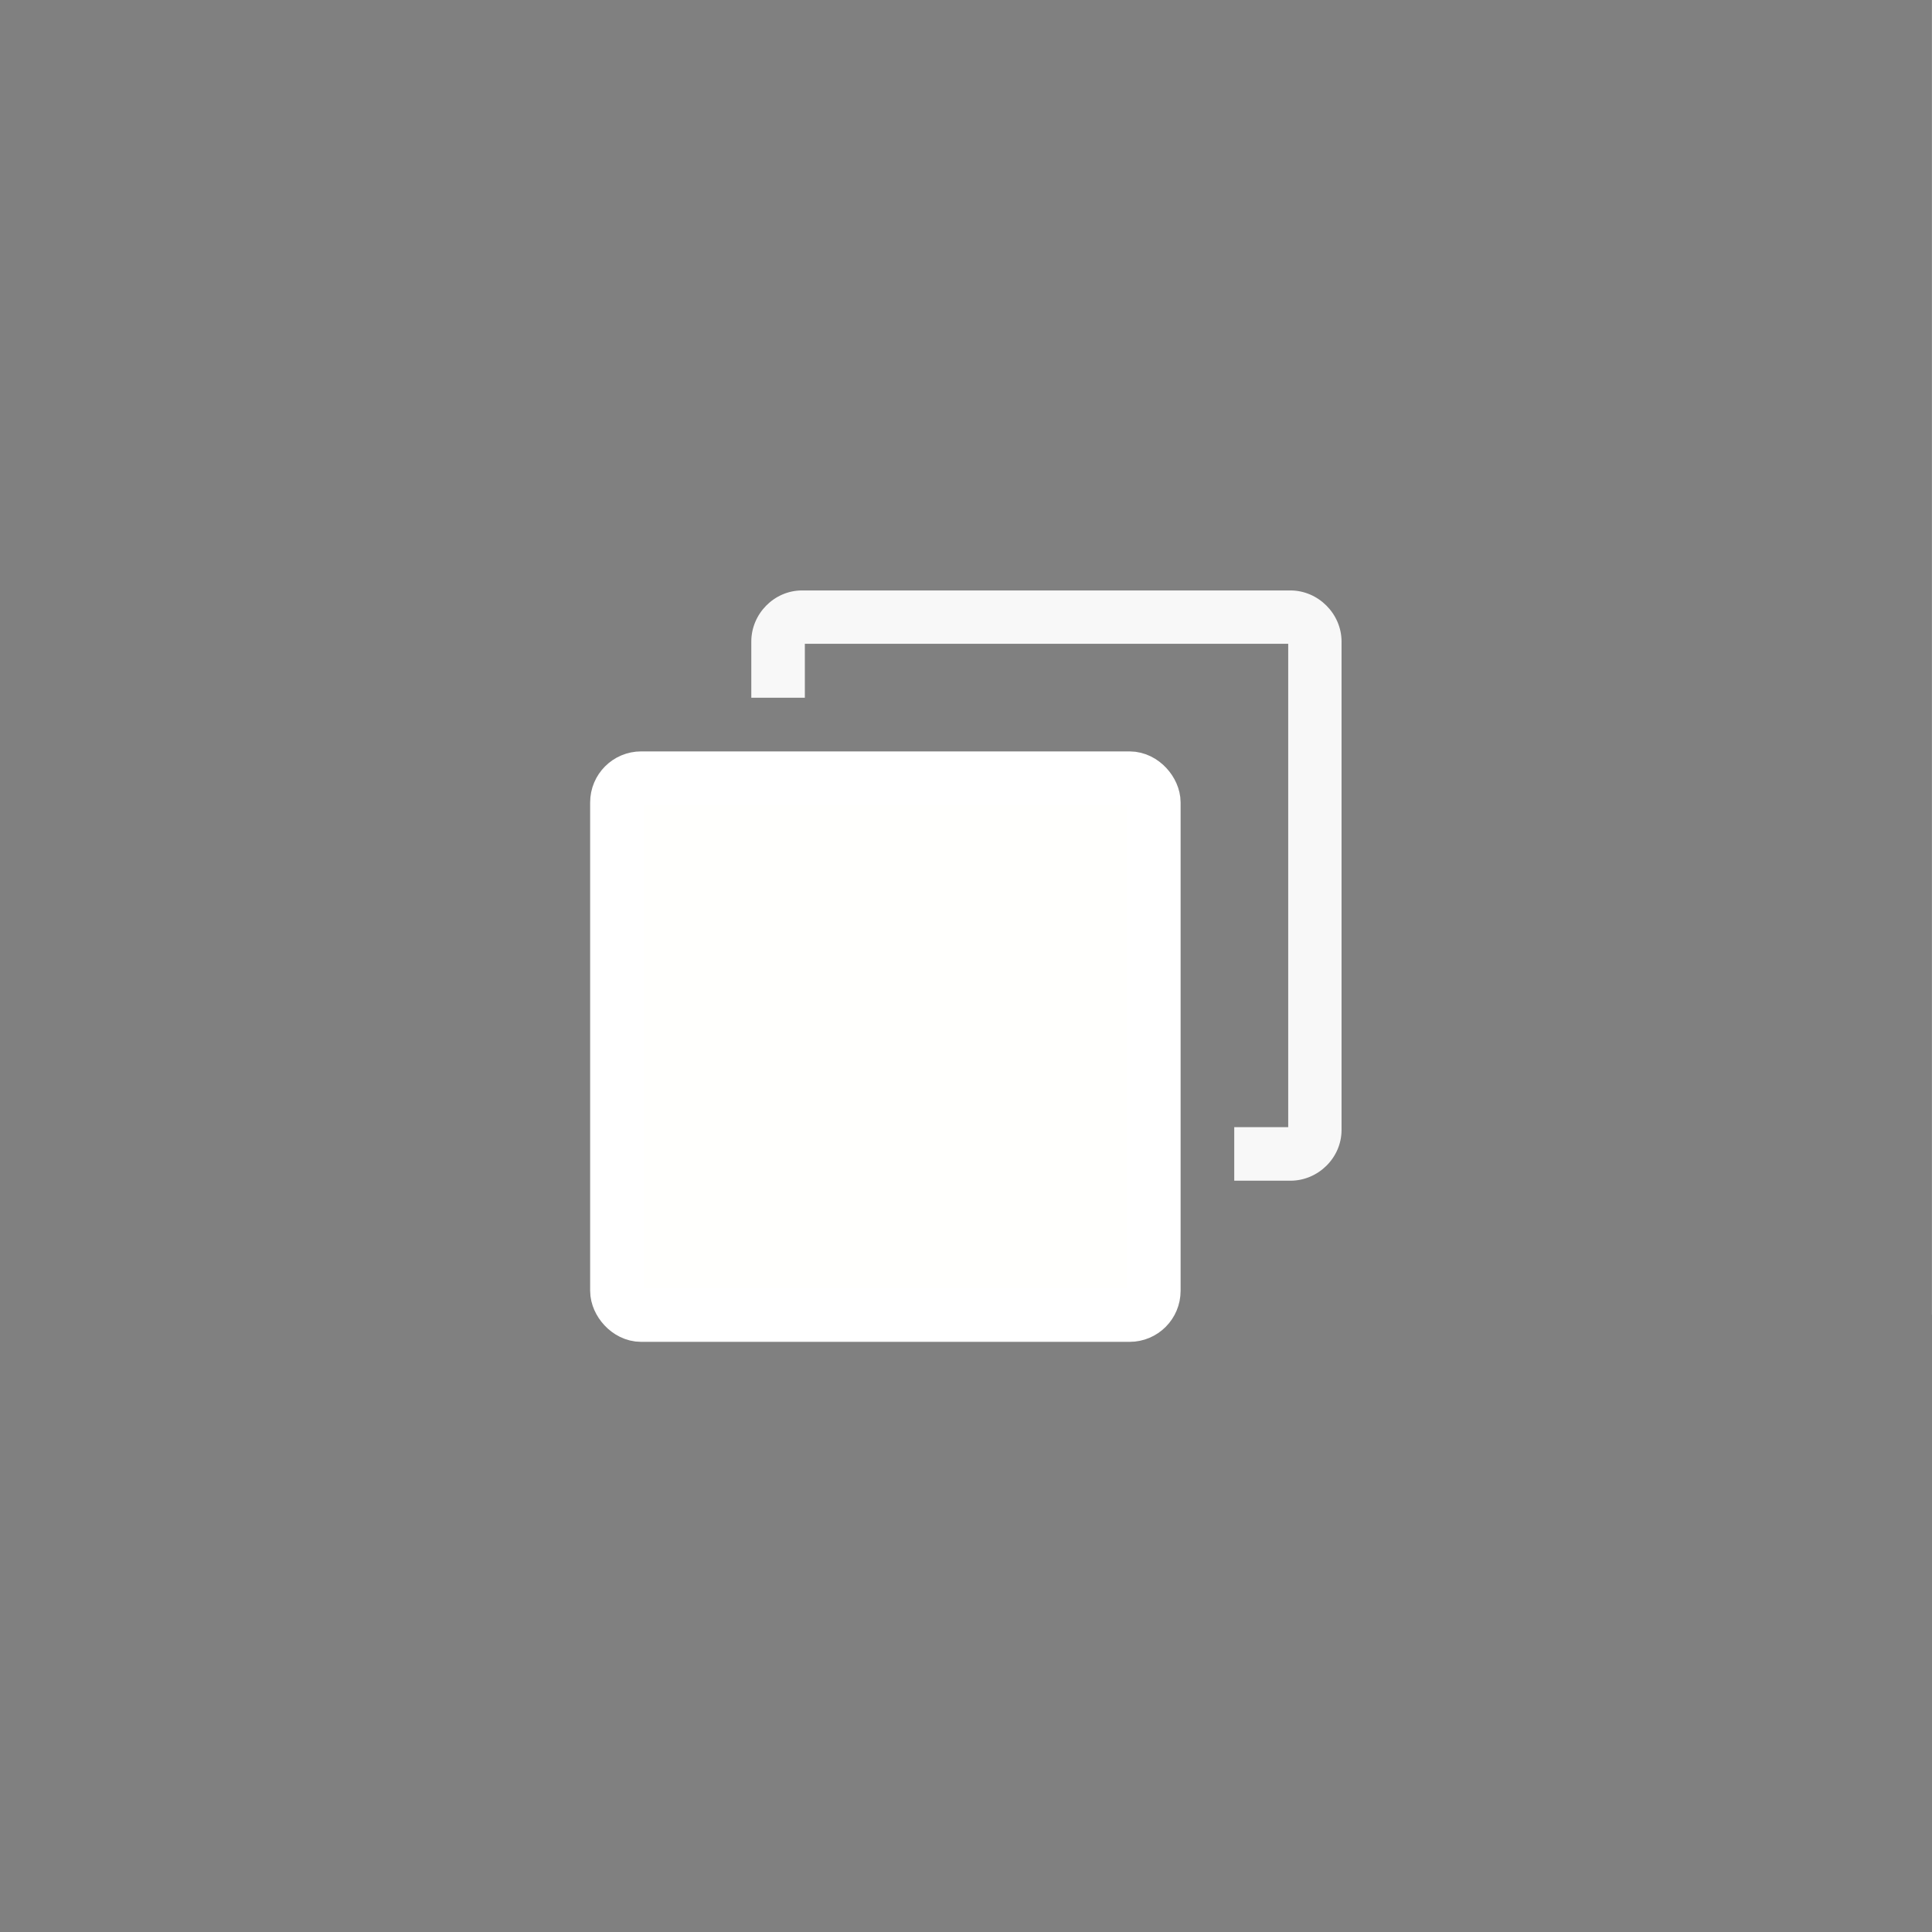 <?xml version="1.0" encoding="UTF-8" standalone="no"?>
<svg
   xmlns:dc="http://purl.org/dc/elements/1.1/"
   xmlns:cc="http://creativecommons.org/ns#"
   xmlns:rdf="http://www.w3.org/1999/02/22-rdf-syntax-ns#"
   xmlns:svg="http://www.w3.org/2000/svg"
   xmlns="http://www.w3.org/2000/svg"
   xmlns:xlink="http://www.w3.org/1999/xlink"
   xmlns:sodipodi="http://sodipodi.sourceforge.net/DTD/sodipodi-0.dtd"
   xmlns:inkscape="http://www.inkscape.org/namespaces/inkscape"
   inkscape:version="1.0 (4035a4fb49, 2020-05-01)"
   sodipodi:docname="restore.svg"
   id="svg8"
   version="1.1"
   viewBox="0 0 9.525 9.525"
   height="36"
   width="36">
  <rect x="0" y="0" width="9.525" height="9.525" fill="#808080" stroke="none"/>
  <defs
     id="defs2" />
  <sodipodi:namedview
     inkscape:document-rotation="0"
     inkscape:window-maximized="1"
     inkscape:window-y="0"
     inkscape:window-x="0"
     inkscape:window-height="1044"
     inkscape:window-width="1920"
     units="px"
     showgrid="true"
     inkscape:current-layer="layer1"
     inkscape:document-units="mm"
     inkscape:cy="26.221977"
     inkscape:cx="57.828497"
     inkscape:zoom="11.2"
     inkscape:pageshadow="2"
     inkscape:pageopacity="0"
     borderopacity="1.0"
     bordercolor="#666666"
     pagecolor="#333333"
     id="base">
    <inkscape:grid
       empspacing="4"
       id="grid815"
       type="xygrid" />
    <inkscape:grid
       dotted="true"
       originx="0.132"
       originy="0.132"
       empspacing="1"
       id="grid817"
       type="xygrid" />
  </sodipodi:namedview>
  <g
     transform="translate(0,-290.65)"
     id="layer1"
     inkscape:groupmode="layer"
     inkscape:label="Layer 1">
    <g
       id="active-center">
      <rect
         style="opacity:0;fill:#ffffff;fill-opacity:1;stroke:none;stroke-width:1.112;stroke-linecap:round;paint-order:stroke fill markers"
         id="rect838"
         width="9.525"
         height="9.525"
         x="0"
         y="290.65" />
      <g
         id="g836"
         transform="translate(1.587,1.588)">
        <path
           inkscape:connector-curvature="0"
           id="rect865-3"
           d="m 2.367,291.973 c -0.137,0 -0.25,0.115 -0.25,0.252 v 0.277 h 0.264 v -0.266 h 2.383 v 2.383 H 4.498 v 0.264 h 0.277 c 0.137,0 0.252,-0.113 0.252,-0.25 v -2.408 c 0,-0.137 -0.115,-0.252 -0.252,-0.252 z"
           style="color:#000000;font-style:normal;font-variant:normal;font-weight:normal;font-stretch:normal;font-size:medium;line-height:normal;font-family:sans-serif;font-variant-ligatures:normal;font-variant-position:normal;font-variant-caps:normal;font-variant-numeric:normal;font-variant-alternates:normal;font-feature-settings:normal;text-indent:0;text-align:start;text-decoration:none;text-decoration-line:none;text-decoration-style:solid;text-decoration-color:#000000;letter-spacing:normal;word-spacing:normal;text-transform:none;writing-mode:lr-tb;direction:ltr;text-orientation:mixed;dominant-baseline:auto;baseline-shift:baseline;text-anchor:start;white-space:normal;shape-padding:0;clip-rule:nonzero;display:inline;overflow:visible;visibility:visible;opacity:1;isolation:auto;mix-blend-mode:normal;color-interpolation:sRGB;color-interpolation-filters:linearRGB;solid-color:#000000;solid-opacity:1;vector-effect:none;fill:#f8f8f8;fill-opacity:1;fill-rule:nonzero;stroke:none;stroke-width:0.265;stroke-linecap:round;stroke-linejoin:round;stroke-miterlimit:4;stroke-dasharray:none;stroke-dashoffset:0;stroke-opacity:1;paint-order:normal;color-rendering:auto;image-rendering:auto;shape-rendering:auto;text-rendering:auto;enable-background:accumulate" />
        <rect
           rx="0.119"
           y="292.899"
           x="1.455"
           height="2.646"
           width="2.646"
           id="rect865"
           style="opacity:1;fill:#fffffd;fill-opacity:1;stroke:#ffffff;stroke-width:0.265;stroke-linecap:round;stroke-linejoin:round;stroke-miterlimit:4;stroke-dasharray:none;stroke-dashoffset:0;stroke-opacity:1;paint-order:normal"
           ry="0.119" />
      </g>
    </g>
    <g
       transform="translate(9.524,-3.043)"
       id="hover-center">
      <rect
         y="290.65"
         x="0"
         height="9.525"
         width="9.525"
         id="rect846"
         style="opacity:0.3;fill:#ffffff;fill-opacity:1;stroke:none;stroke-width:1.112;stroke-linecap:round;paint-order:stroke fill markers" />
      <g
         transform="translate(1.587,1.588)"
         id="g852">
        <path
           style="color:#000000;font-style:normal;font-variant:normal;font-weight:normal;font-stretch:normal;font-size:medium;line-height:normal;font-family:sans-serif;font-variant-ligatures:normal;font-variant-position:normal;font-variant-caps:normal;font-variant-numeric:normal;font-variant-alternates:normal;font-feature-settings:normal;text-indent:0;text-align:start;text-decoration:none;text-decoration-line:none;text-decoration-style:solid;text-decoration-color:#000000;letter-spacing:normal;word-spacing:normal;text-transform:none;writing-mode:lr-tb;direction:ltr;text-orientation:mixed;dominant-baseline:auto;baseline-shift:baseline;text-anchor:start;white-space:normal;shape-padding:0;clip-rule:nonzero;display:inline;overflow:visible;visibility:visible;opacity:1;isolation:auto;mix-blend-mode:normal;color-interpolation:sRGB;color-interpolation-filters:linearRGB;solid-color:#000000;solid-opacity:1;vector-effect:none;fill:#ffffff;fill-opacity:1;fill-rule:nonzero;stroke:none;stroke-width:0.265;stroke-linecap:round;stroke-linejoin:round;stroke-miterlimit:4;stroke-dasharray:none;stroke-dashoffset:0;stroke-opacity:1;paint-order:normal;color-rendering:auto;image-rendering:auto;shape-rendering:auto;text-rendering:auto;enable-background:accumulate"
           d="m 2.367,291.973 c -0.137,0 -0.25,0.115 -0.25,0.252 v 0.277 h 0.264 v -0.266 h 2.383 v 2.383 H 4.498 v 0.264 h 0.277 c 0.137,0 0.252,-0.113 0.252,-0.25 v -2.408 c 0,-0.137 -0.115,-0.252 -0.252,-0.252 z"
           id="path848"
           inkscape:connector-curvature="0" />
        <rect
           ry="0.119"
           style="opacity:1;fill:#ffffff;fill-opacity:1;stroke:#fafafa;stroke-width:0.265;stroke-linecap:round;stroke-linejoin:round;stroke-miterlimit:4;stroke-dasharray:none;stroke-dashoffset:0;stroke-opacity:1;paint-order:normal"
           id="rect850"
           width="2.646"
           height="2.646"
           x="1.455"
           y="292.899"
           rx="0.119" />
      </g>
    </g>
    <g
       id="pressed-center"
       transform="translate(21.181,-3.175)">
      <rect
         style="opacity:0.3;fill:#030303;fill-opacity:1;stroke:none;stroke-width:1.112;stroke-linecap:round;paint-order:stroke fill markers"
         id="rect856"
         width="9.525"
         height="9.525"
         x="0"
         y="290.65" />
      <g
         id="g862"
         transform="translate(1.587,1.588)">
        <path
           inkscape:connector-curvature="0"
           id="path858"
           d="m 2.367,291.973 c -0.137,0 -0.25,0.115 -0.25,0.252 v 0.277 h 0.264 v -0.266 h 2.383 v 2.383 H 4.498 v 0.264 h 0.277 c 0.137,0 0.252,-0.113 0.252,-0.25 v -2.408 c 0,-0.137 -0.115,-0.252 -0.252,-0.252 z"
           style="color:#000000;font-style:normal;font-variant:normal;font-weight:normal;font-stretch:normal;font-size:medium;line-height:normal;font-family:sans-serif;font-variant-ligatures:normal;font-variant-position:normal;font-variant-caps:normal;font-variant-numeric:normal;font-variant-alternates:normal;font-feature-settings:normal;text-indent:0;text-align:start;text-decoration:none;text-decoration-line:none;text-decoration-style:solid;text-decoration-color:#000000;letter-spacing:normal;word-spacing:normal;text-transform:none;writing-mode:lr-tb;direction:ltr;text-orientation:mixed;dominant-baseline:auto;baseline-shift:baseline;text-anchor:start;white-space:normal;shape-padding:0;clip-rule:nonzero;display:inline;overflow:visible;visibility:visible;opacity:1;isolation:auto;mix-blend-mode:normal;color-interpolation:sRGB;color-interpolation-filters:linearRGB;solid-color:#000000;solid-opacity:1;vector-effect:none;fill:#fdfdfd;fill-opacity:1;fill-rule:nonzero;stroke:none;stroke-width:0.265;stroke-linecap:round;stroke-linejoin:round;stroke-miterlimit:4;stroke-dasharray:none;stroke-dashoffset:0;stroke-opacity:1;paint-order:normal;color-rendering:auto;image-rendering:auto;shape-rendering:auto;text-rendering:auto;enable-background:accumulate" />
        <rect
           rx="0.119"
           y="292.899"
           x="1.455"
           height="2.646"
           width="2.646"
           id="rect860"
           style="opacity:1;fill:#ffffff;fill-opacity:1;stroke:#ffffff;stroke-width:0.265;stroke-linecap:round;stroke-linejoin:round;stroke-miterlimit:4;stroke-dasharray:none;stroke-dashoffset:0;stroke-opacity:1;paint-order:normal"
           ry="0.119" />
      </g>
    </g>
    <g
       transform="translate(9.393,6.35)"
       id="inactive-center">
      <rect
         y="290.65"
         x="0"
         height="9.525"
         width="9.525"
         id="rect866"
         style="opacity:0;fill:#ffffff;fill-opacity:1;stroke:none;stroke-width:1.112;stroke-linecap:round;paint-order:stroke fill markers" />
      <g
         style="opacity:0.3"
         transform="translate(1.587,1.588)"
         id="g872">
        <path
           style="color:#000000;font-style:normal;font-variant:normal;font-weight:normal;font-stretch:normal;font-size:medium;line-height:normal;font-family:sans-serif;font-variant-ligatures:normal;font-variant-position:normal;font-variant-caps:normal;font-variant-numeric:normal;font-variant-alternates:normal;font-feature-settings:normal;text-indent:0;text-align:start;text-decoration:none;text-decoration-line:none;text-decoration-style:solid;text-decoration-color:#000000;letter-spacing:normal;word-spacing:normal;text-transform:none;writing-mode:lr-tb;direction:ltr;text-orientation:mixed;dominant-baseline:auto;baseline-shift:baseline;text-anchor:start;white-space:normal;shape-padding:0;clip-rule:nonzero;display:inline;overflow:visible;visibility:visible;opacity:1;isolation:auto;mix-blend-mode:normal;color-interpolation:sRGB;color-interpolation-filters:linearRGB;solid-color:#000000;solid-opacity:1;vector-effect:none;fill:#ffffff;fill-opacity:1;fill-rule:nonzero;stroke:none;stroke-width:0.265;stroke-linecap:round;stroke-linejoin:round;stroke-miterlimit:4;stroke-dasharray:none;stroke-dashoffset:0;stroke-opacity:1;paint-order:normal;color-rendering:auto;image-rendering:auto;shape-rendering:auto;text-rendering:auto;enable-background:accumulate"
           d="m 2.367,291.973 c -0.137,0 -0.25,0.115 -0.25,0.252 v 0.277 h 0.264 v -0.266 h 2.383 v 2.383 H 4.498 v 0.264 h 0.277 c 0.137,0 0.252,-0.113 0.252,-0.25 v -2.408 c 0,-0.137 -0.115,-0.252 -0.252,-0.252 z"
           id="path868"
           inkscape:connector-curvature="0" />
        <rect
           ry="0.119"
           style="opacity:1;fill:#ffffff;fill-opacity:1;stroke:#ffffff;stroke-width:0.265;stroke-linecap:round;stroke-linejoin:round;stroke-miterlimit:4;stroke-dasharray:none;stroke-dashoffset:0;stroke-opacity:1;paint-order:normal"
           id="rect870"
           width="2.646"
           height="2.646"
           x="1.455"
           y="292.899"
           rx="0.119" />
      </g>
    </g>
    <use
       height="100%"
       width="100%"
       transform="translate(8.996,-0.265)"
       id="deactivated-center"
       xlink:href="#inactive-center"
       y="0"
       x="0" />
  </g>
</svg>
